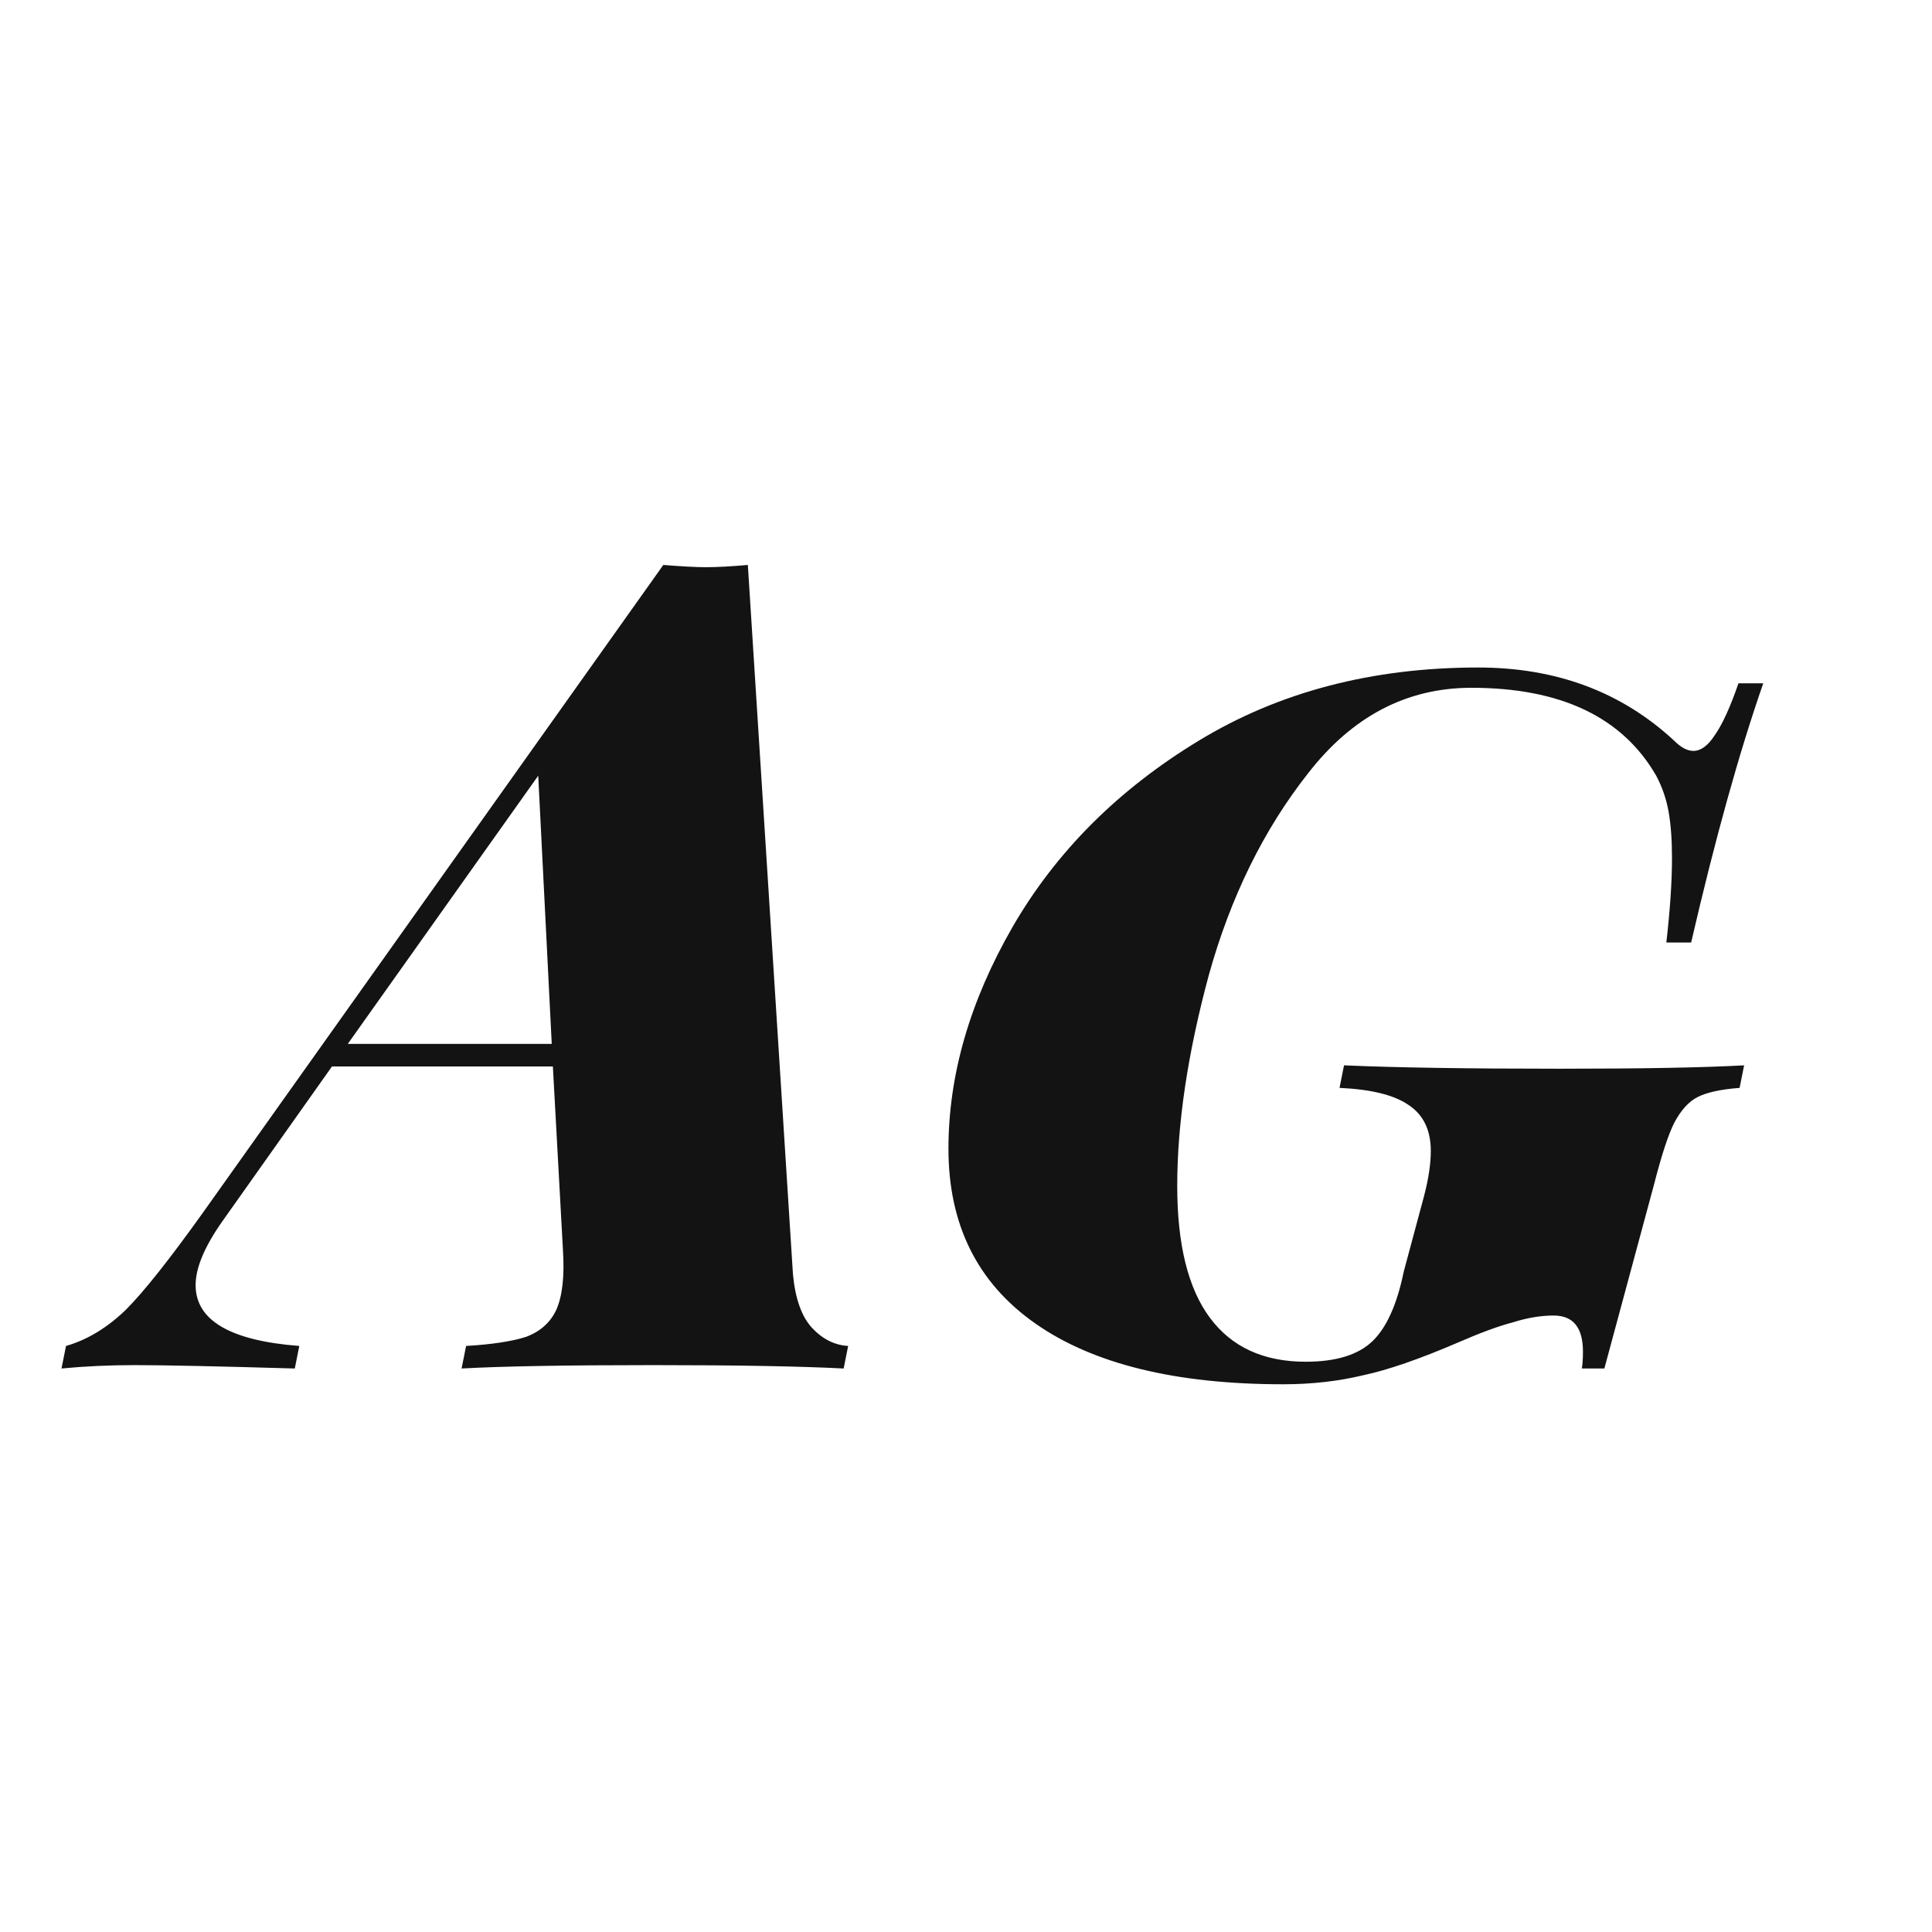 <svg width="24" height="24" viewBox="0 0 24 24" fill="none" xmlns="http://www.w3.org/2000/svg">
<path d="M9.85 15.824C9.878 16.132 9.958 16.356 10.088 16.496C10.219 16.636 10.368 16.71 10.536 16.72L10.48 17C9.939 16.972 9.15 16.958 8.114 16.958C7.032 16.958 6.238 16.972 5.734 17L5.79 16.72C6.108 16.701 6.355 16.664 6.532 16.608C6.71 16.542 6.836 16.43 6.91 16.272C6.985 16.104 7.013 15.861 6.994 15.544L6.868 13.248H4.124L2.766 15.166C2.542 15.483 2.43 15.749 2.43 15.964C2.43 16.402 2.86 16.654 3.718 16.72L3.662 17C2.701 16.972 2.038 16.958 1.674 16.958C1.357 16.958 1.054 16.972 0.764 17L0.82 16.72C1.082 16.645 1.329 16.496 1.562 16.272C1.786 16.048 2.108 15.642 2.528 15.054L8.24 7.018C8.464 7.036 8.642 7.046 8.772 7.046C8.912 7.046 9.085 7.036 9.29 7.018L9.85 15.824ZM6.854 12.968L6.686 9.636L4.32 12.968H6.854ZM19.65 17C19.659 16.953 19.664 16.883 19.664 16.79C19.664 16.491 19.542 16.342 19.3 16.342C19.141 16.342 18.973 16.37 18.796 16.426C18.618 16.472 18.39 16.556 18.11 16.678C17.634 16.883 17.242 17.018 16.934 17.084C16.626 17.158 16.294 17.196 15.94 17.196C14.605 17.196 13.578 16.944 12.86 16.44C12.141 15.936 11.782 15.212 11.782 14.27C11.782 13.355 12.048 12.436 12.58 11.512C13.121 10.578 13.891 9.808 14.89 9.202C15.888 8.595 17.046 8.292 18.362 8.292C19.332 8.292 20.144 8.595 20.798 9.202C20.882 9.286 20.961 9.328 21.036 9.328C21.129 9.328 21.218 9.262 21.302 9.132C21.395 9.001 21.493 8.786 21.596 8.488H21.904C21.605 9.346 21.306 10.42 21.008 11.708H20.7C20.746 11.306 20.77 10.956 20.77 10.658C20.77 10.434 20.756 10.242 20.728 10.084C20.7 9.925 20.648 9.776 20.574 9.636C20.154 8.908 19.388 8.544 18.278 8.544C17.475 8.544 16.798 8.898 16.248 9.608C15.697 10.308 15.286 11.143 15.016 12.114C14.754 13.084 14.624 13.957 14.624 14.732C14.624 15.46 14.759 16.006 15.03 16.37C15.3 16.734 15.697 16.916 16.22 16.916C16.593 16.916 16.868 16.832 17.046 16.664C17.223 16.496 17.354 16.206 17.438 15.796L17.69 14.858C17.746 14.643 17.774 14.456 17.774 14.298C17.774 14.036 17.68 13.845 17.494 13.724C17.316 13.602 17.032 13.532 16.64 13.514L16.696 13.234C17.33 13.262 18.222 13.276 19.37 13.276C20.396 13.276 21.162 13.262 21.666 13.234L21.61 13.514C21.376 13.532 21.204 13.57 21.092 13.626C20.98 13.682 20.882 13.789 20.798 13.948C20.723 14.097 20.639 14.354 20.546 14.718L19.93 17H19.65Z" fill="#131313"/>
</svg>

